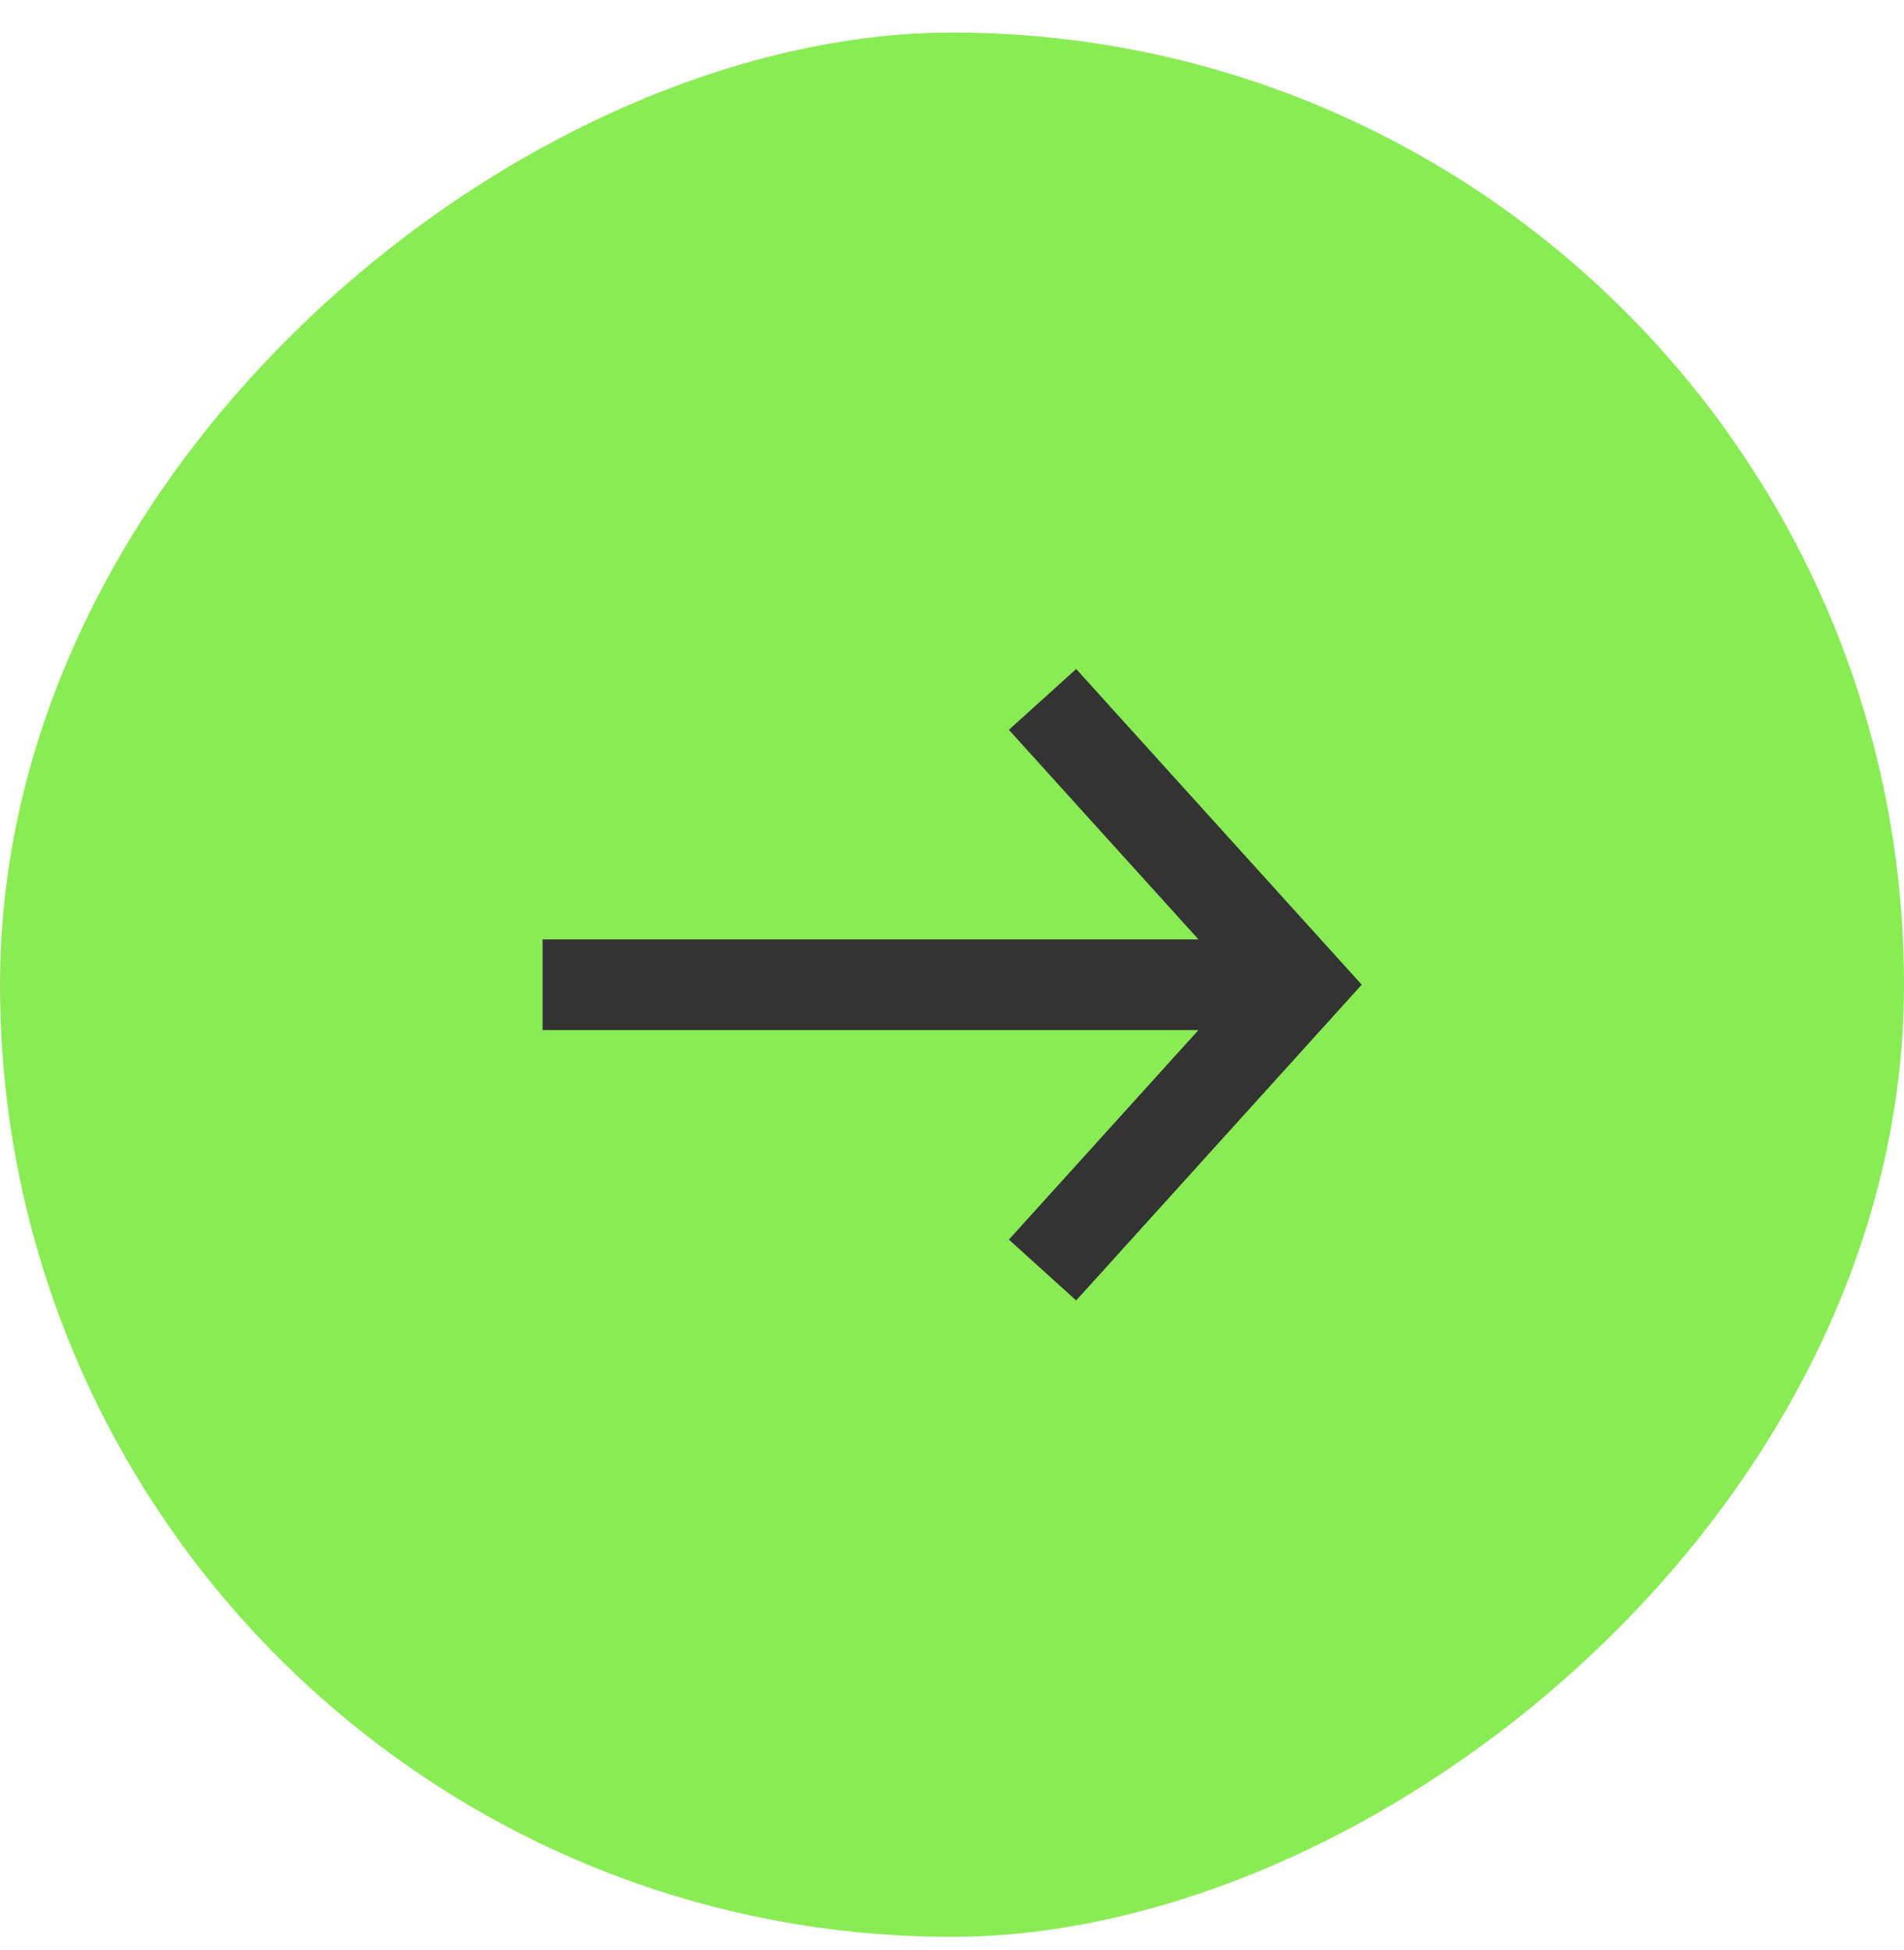 <svg width="42" height="43" viewBox="0 0 42 43" fill="none" xmlns="http://www.w3.org/2000/svg">
<rect y="42.718" width="42" height="42" rx="21" transform="rotate(-90 0 42.718)" fill="#89EC54"/>
<path fill-rule="evenodd" clip-rule="evenodd" d="M26.436 22.719L11.969 22.719L11.969 20.719L26.437 20.719L22.255 16.097L23.739 14.755L29.431 21.047L30.038 21.718L29.431 22.389L23.739 28.682L22.255 27.34L26.436 22.719Z" fill="#333333"/>
</svg>
